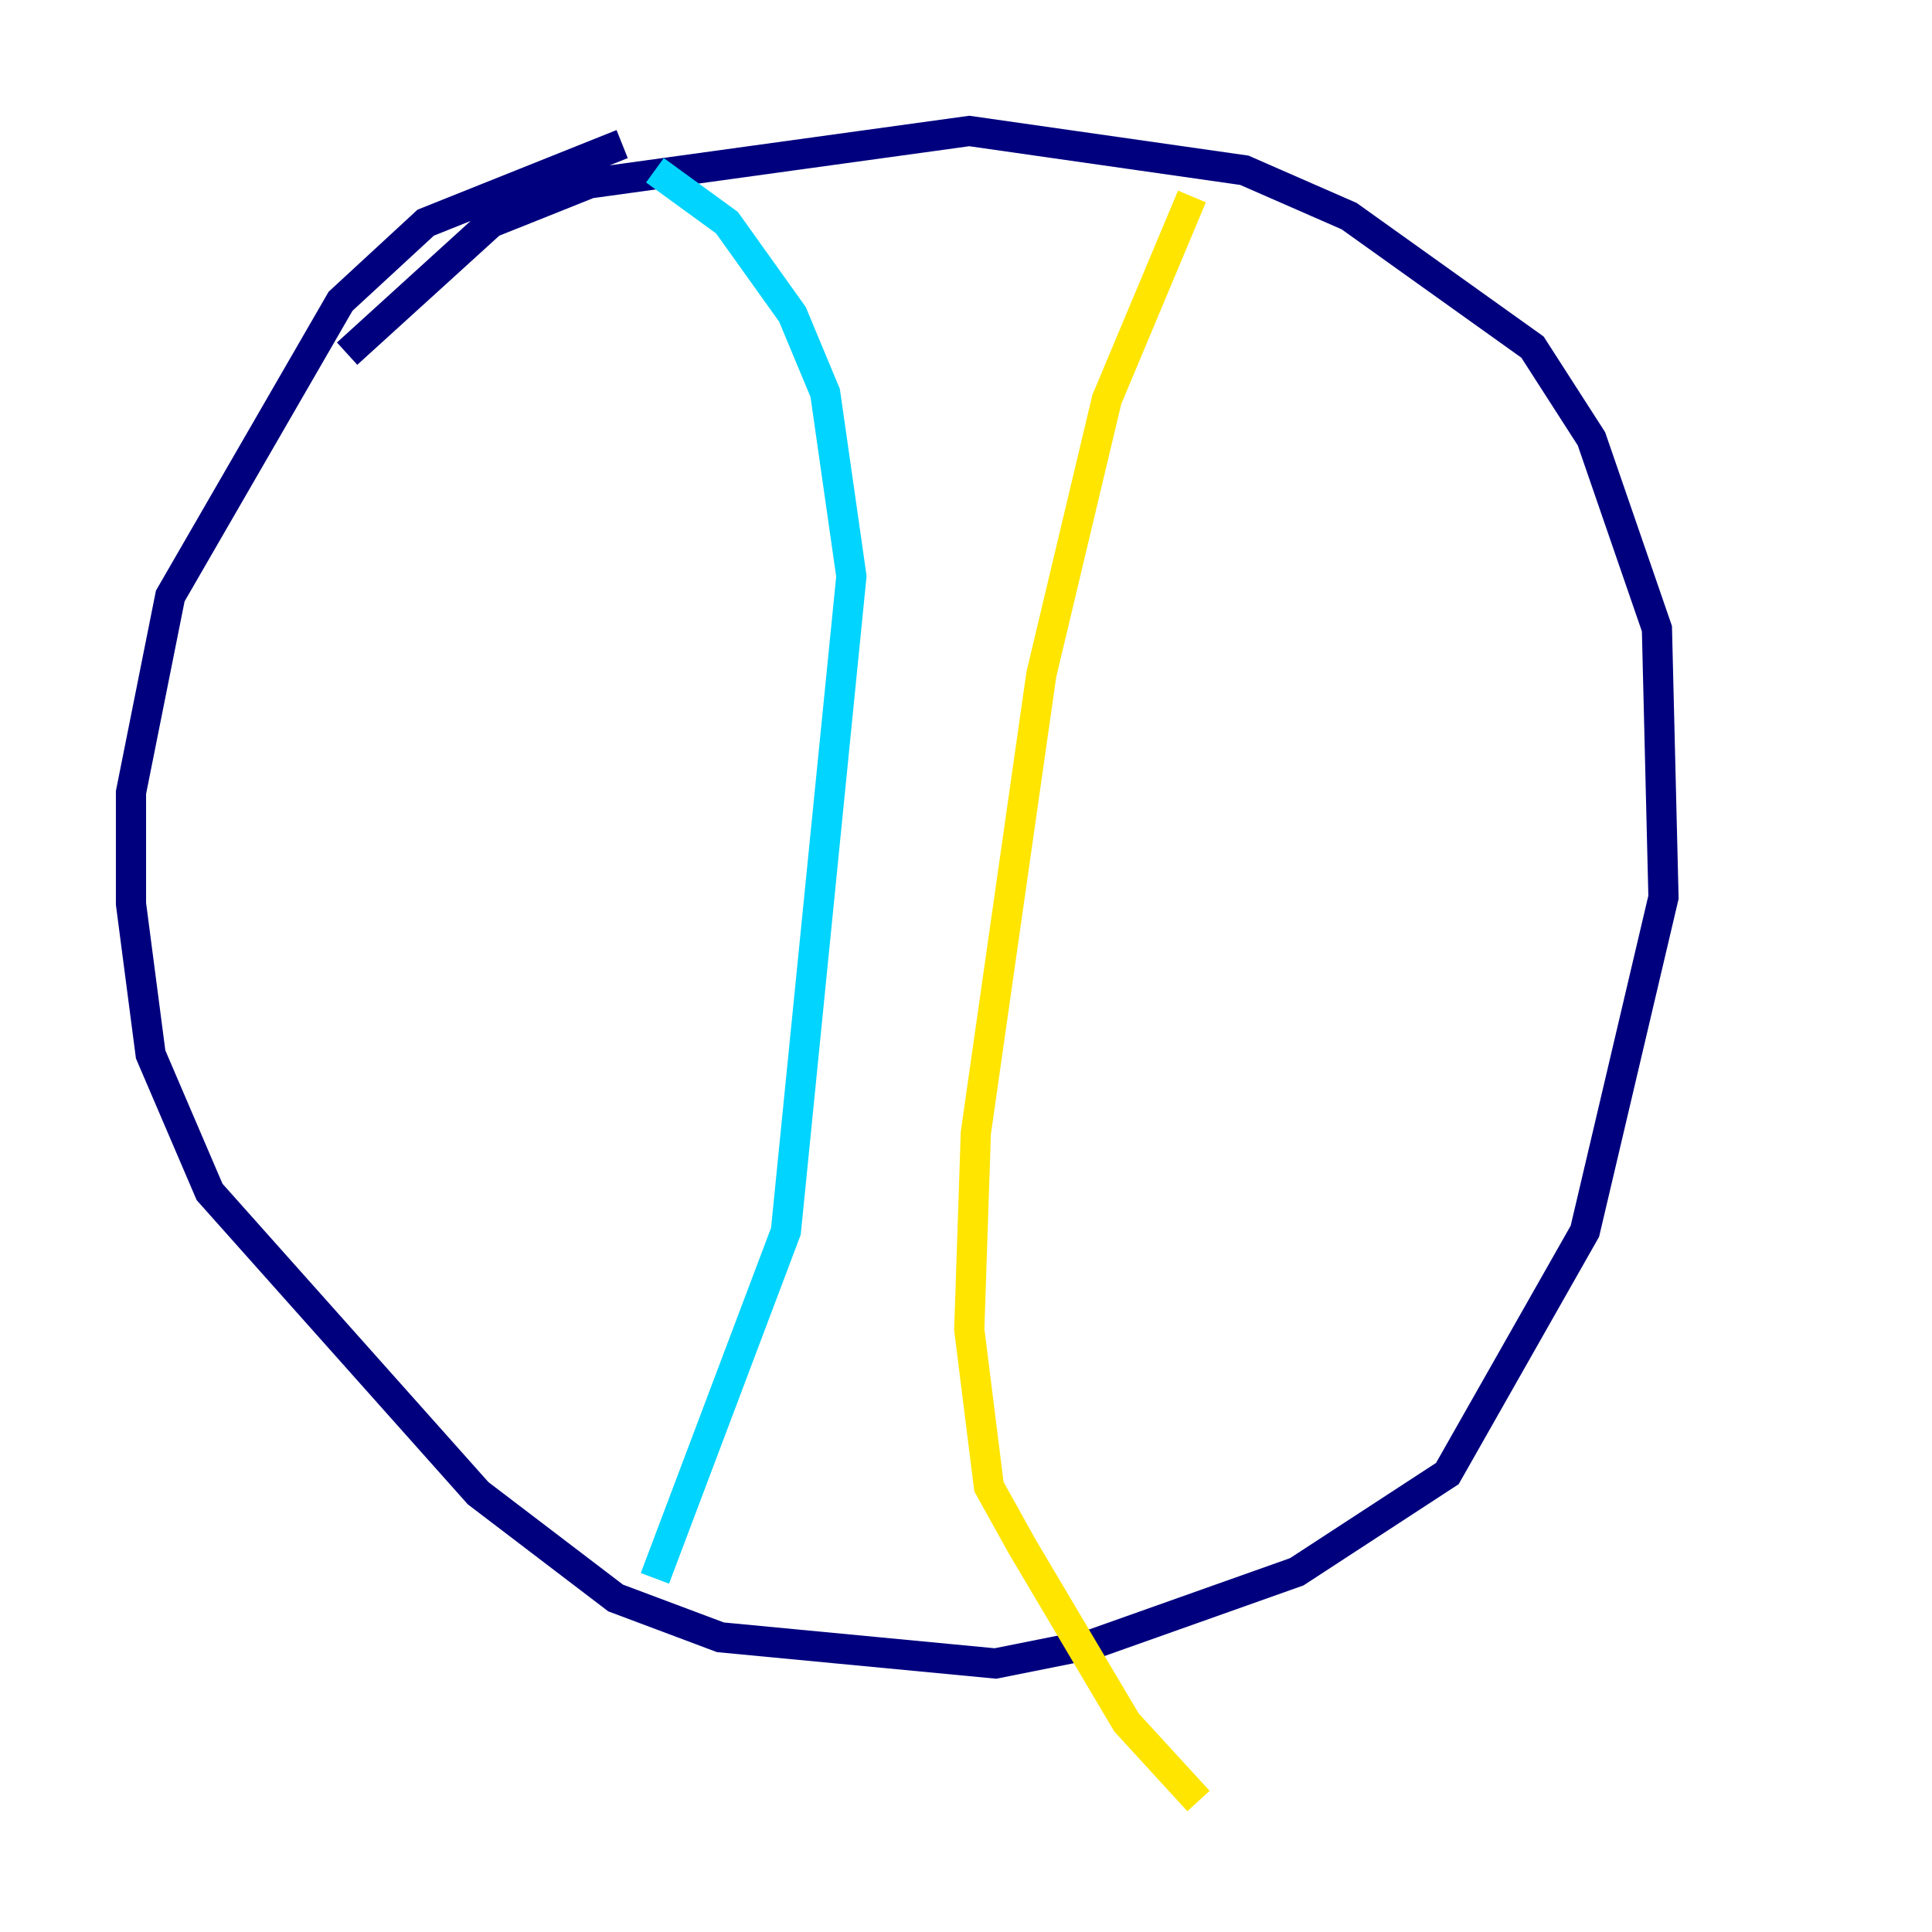 <?xml version="1.0" encoding="utf-8" ?>
<svg baseProfile="tiny" height="128" version="1.2" viewBox="0,0,128,128" width="128" xmlns="http://www.w3.org/2000/svg" xmlns:ev="http://www.w3.org/2001/xml-events" xmlns:xlink="http://www.w3.org/1999/xlink"><defs /><polyline fill="none" points="22.997,23.43 32.542,14.752 39.051,12.149 64.217,8.678 82.441,11.281 89.383,14.319 101.532,22.997 105.437,29.071 109.776,41.654 110.21,59.444 105.003,81.573 95.891,97.627 85.912,104.136 72.461,108.909 65.953,110.21 47.729,108.475 40.786,105.871 31.675,98.929 13.885,78.969 9.98,69.858 8.678,59.878 8.678,52.502 11.281,39.485 22.563,19.959 28.203,14.752 41.22,9.546" stroke="#00007f" stroke-width="2" /><polyline fill="none" points="43.39,11.281 48.163,14.752 52.502,20.827 54.671,26.034 56.407,38.183 52.068,81.573 43.39,104.57" stroke="#00d4ff" stroke-width="2" /><polyline fill="none" points="78.969,13.017 73.329,26.468 68.99,44.691 64.651,75.064 64.217,88.081 65.519,98.495 67.688,102.4 74.63,114.115 79.403,119.322" stroke="#ffe500" stroke-width="2" /><polyline fill="none" points="26.902,56.407 26.902,56.407" stroke="#7f0000" stroke-width="2" /></svg>